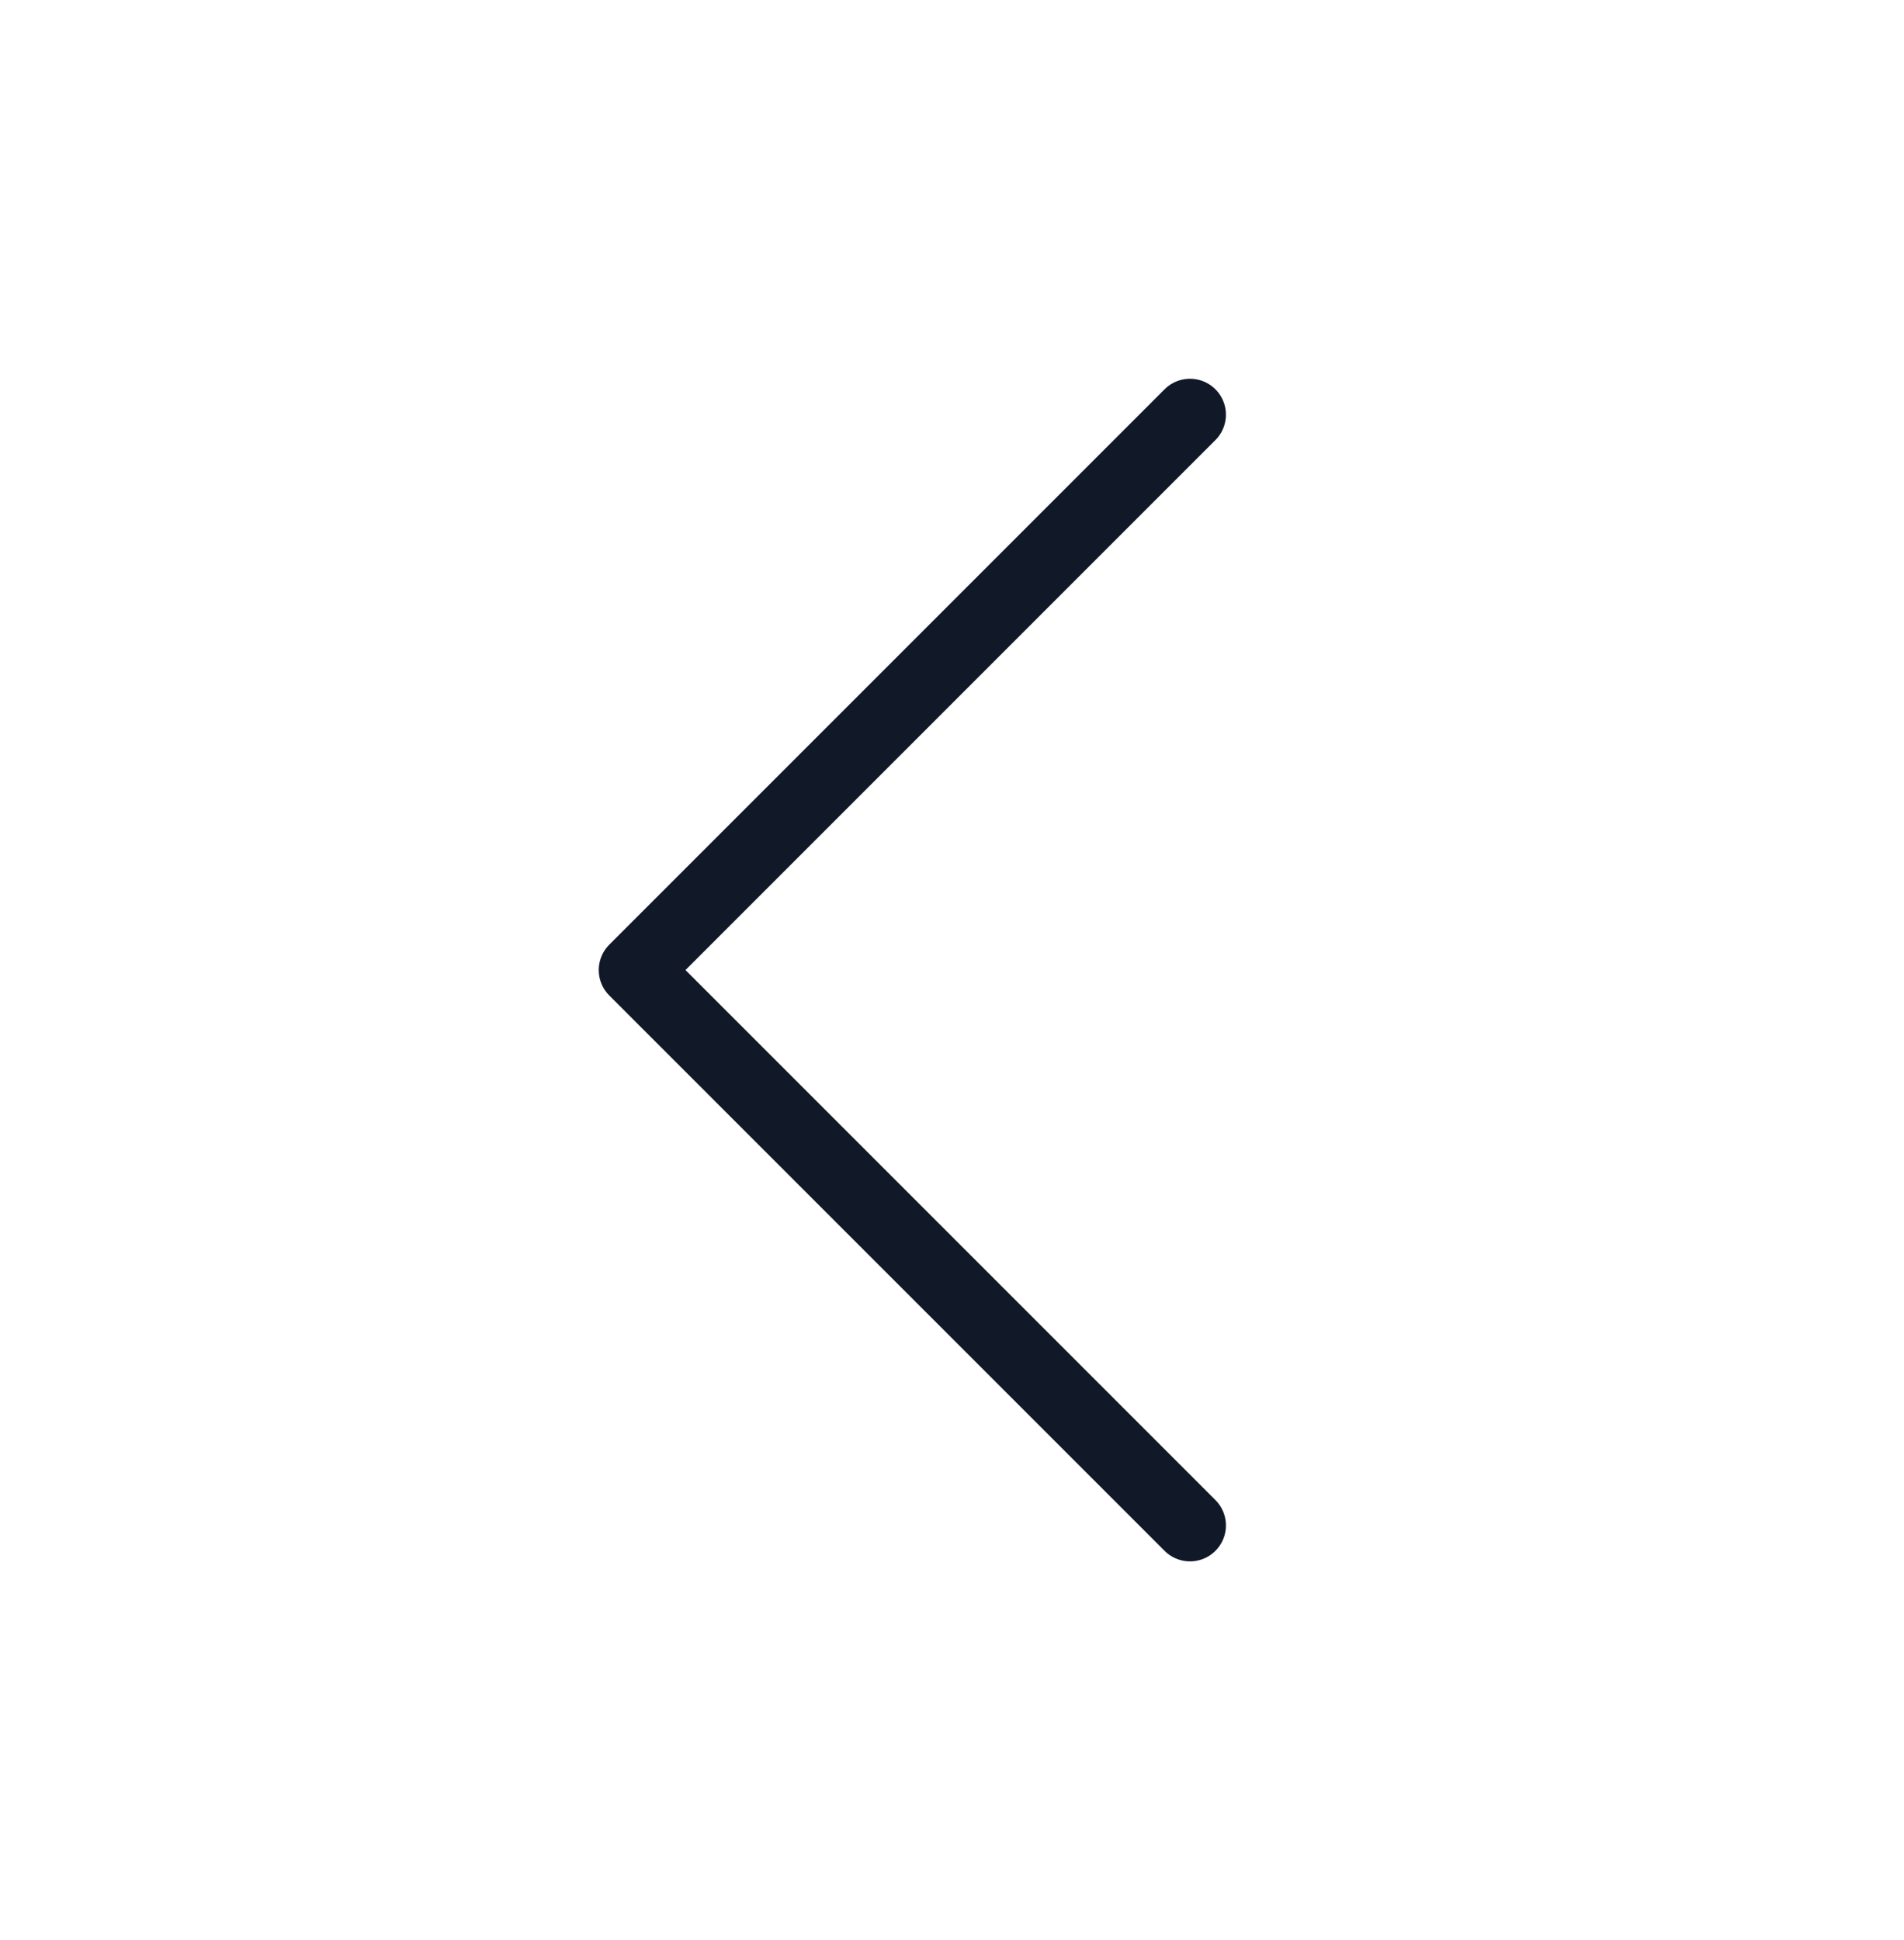 <svg width="53" height="54" viewBox="0 0 53 54" fill="none" xmlns="http://www.w3.org/2000/svg">
<path d="M33.125 42.458L17.667 27L33.125 11.542" stroke="#111827" stroke-width="2" stroke-linecap="round" stroke-linejoin="round"/>
</svg>
